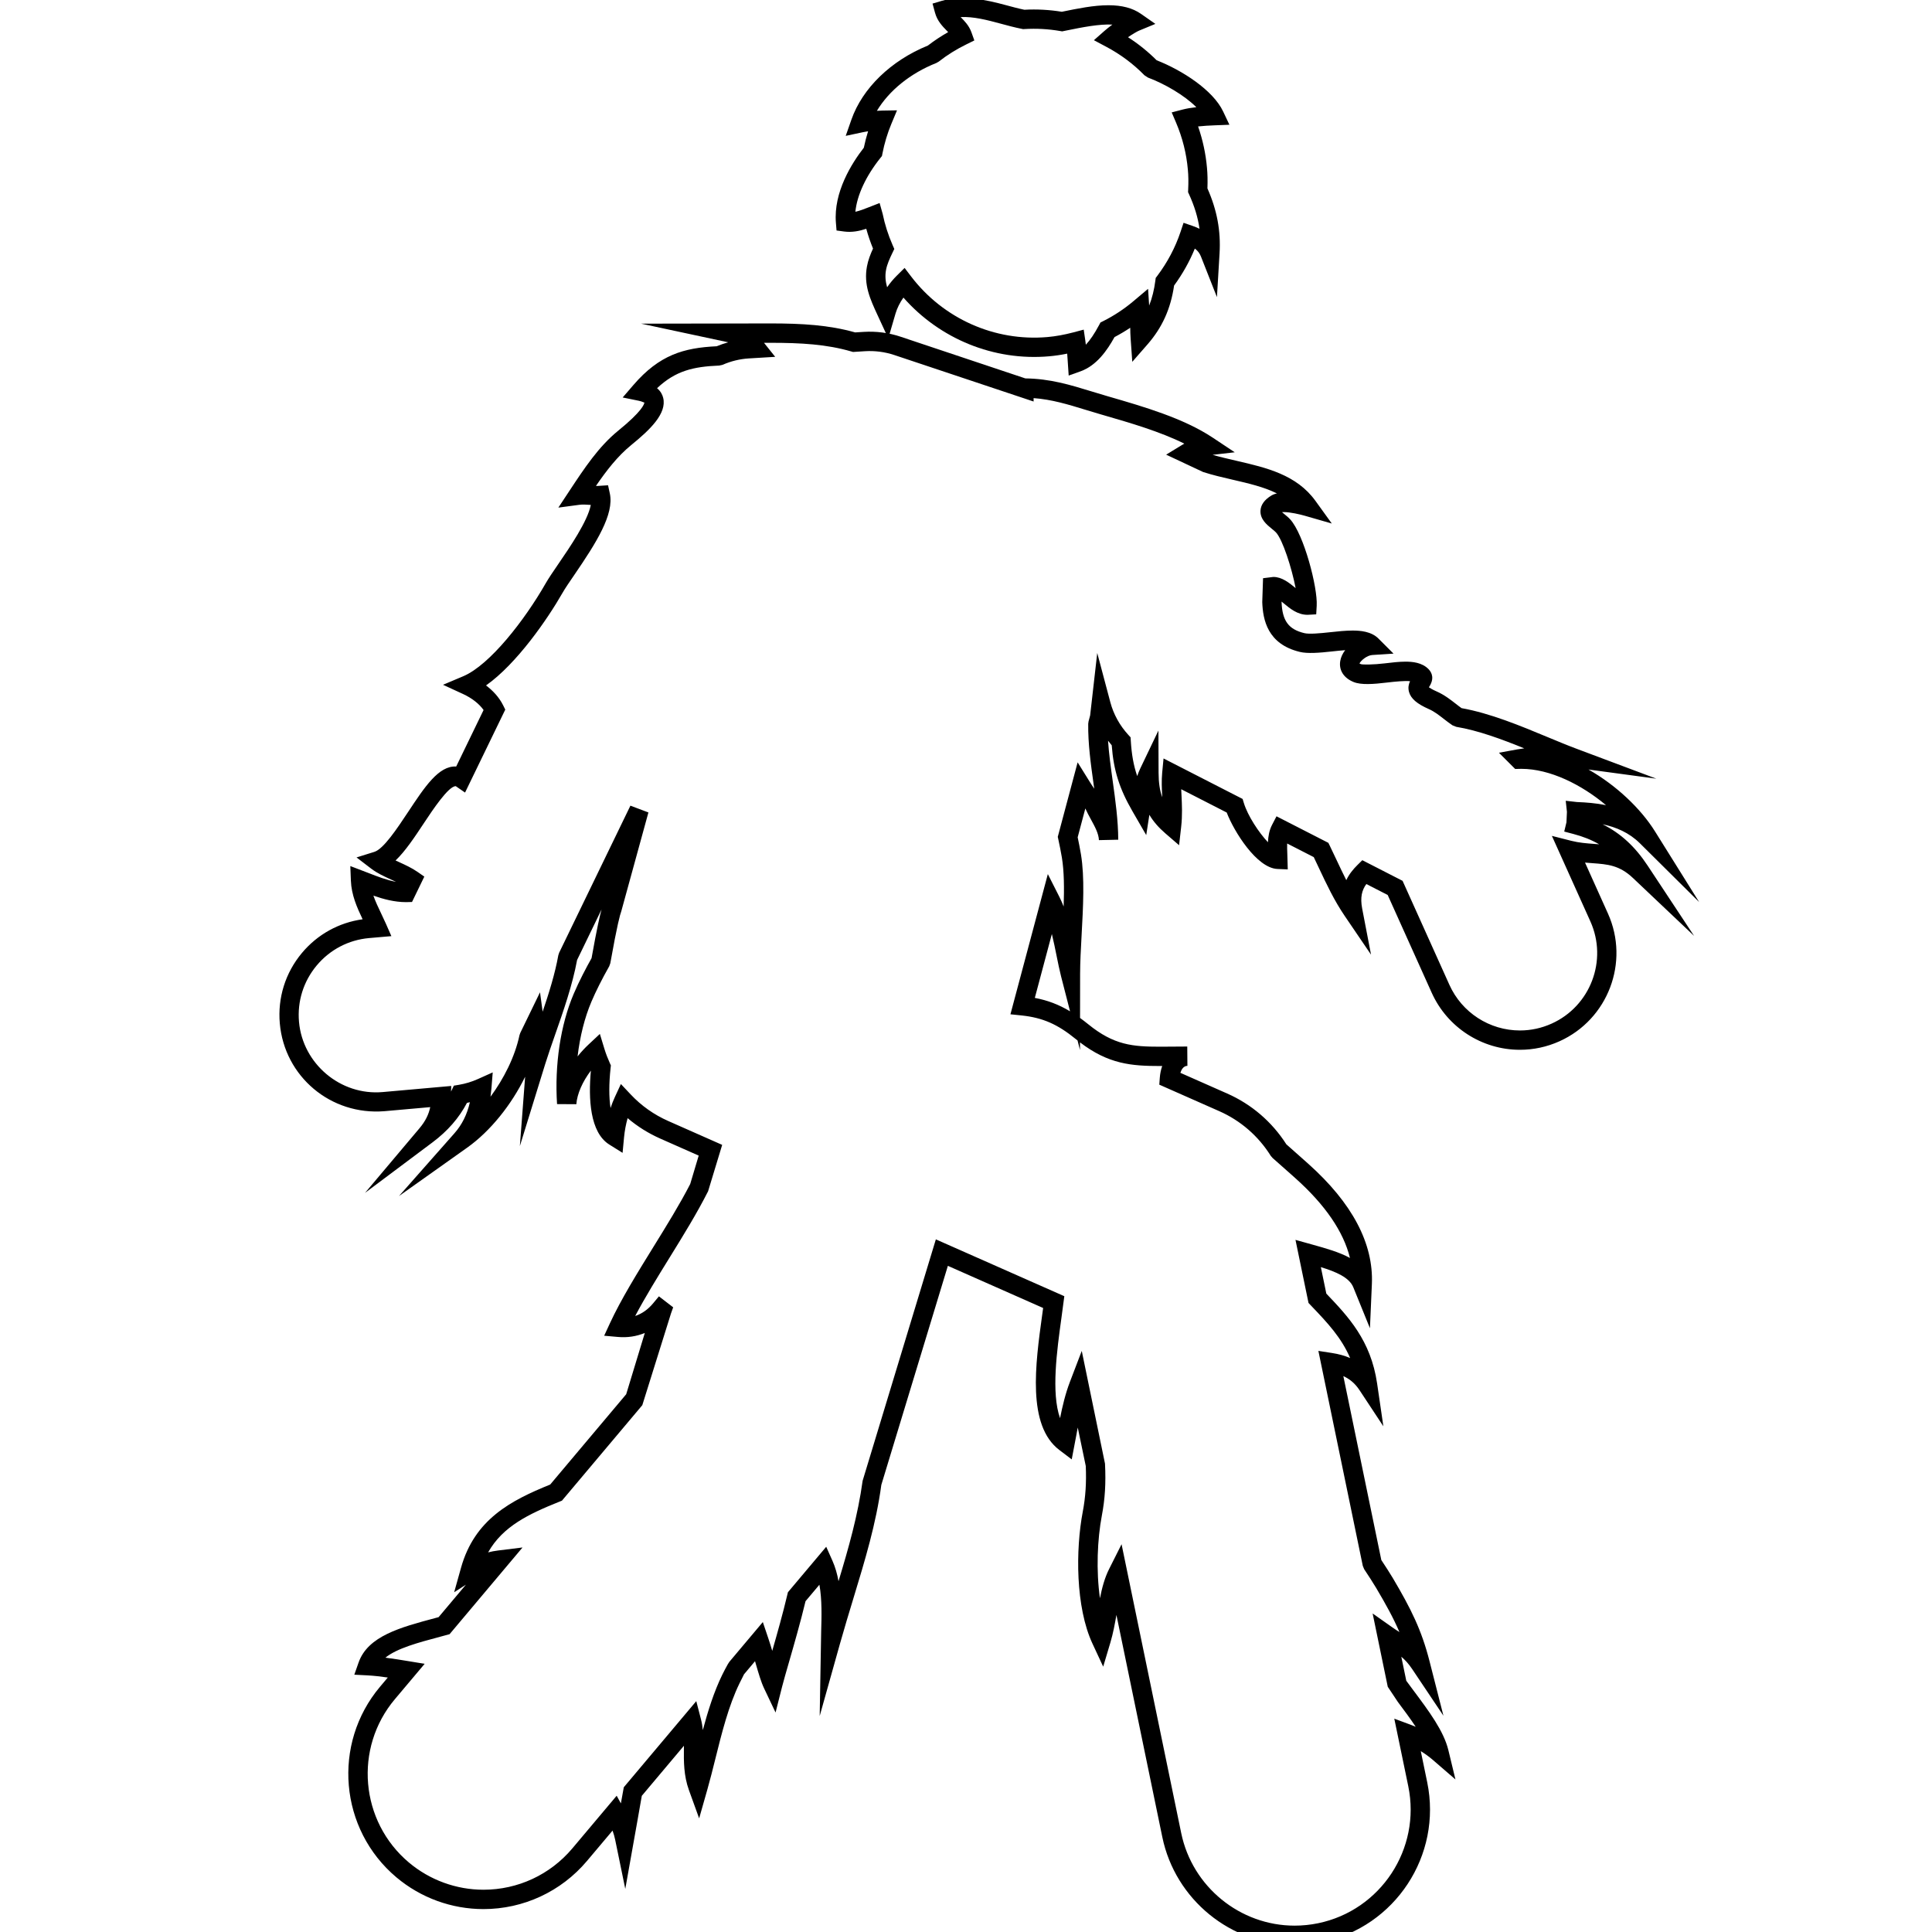 <svg xmlns="http://www.w3.org/2000/svg" xmlns:xlink="http://www.w3.org/1999/xlink" version="1.1" id="Layer_1" x="0px" y="0px" width="100px" height="100px" viewBox="0 0 100 100" enable-background="new 0 0 100 100" xml:space="preserve">
<g>
	<path fill="#000000" d="M67.009,100.671c-3.3,0-6.18-2.349-6.848-5.585l-2.375-11.498c-0.082,0.466-0.169,0.946-0.308,1.414   l-0.377,1.264l-0.556-1.195c-0.878-1.888-0.875-4.862-0.501-6.827c0.144-0.756,0.193-1.507,0.155-2.363l-0.415-1.992   c-0.025,0.137-0.051,0.273-0.076,0.409l-0.236,1.24l-0.641-0.486c-1.679-1.273-1.24-4.445-0.888-6.993l0.049-0.358l-4.931-2.182   l-3.444,11.337c-0.271,2.011-0.844,3.896-1.451,5.892c-0.23,0.758-0.466,1.533-0.694,2.345l-1.045,3.726l0.076-4.375   c0.022-0.755,0.048-1.643-0.091-2.419l-0.718,0.852c-0.264,1.099-0.591,2.232-0.855,3.149c-0.151,0.521-0.278,0.963-0.356,1.268   l-0.341,1.345l-0.595-1.254c-0.155-0.325-0.287-0.779-0.439-1.304c-0.009-0.032-0.019-0.065-0.028-0.098l-0.57,0.678   c-0.054,0.117-0.144,0.281-0.233,0.465c-0.568,1.166-0.918,2.57-1.256,3.93c-0.136,0.543-0.268,1.074-0.41,1.572l-0.424,1.489   l-0.527-1.456c-0.276-0.764-0.269-1.5-0.262-2.15c0-0.051,0.001-0.102,0.001-0.151l-2.18,2.591   c-0.078,0.427-0.151,0.852-0.222,1.266l-0.633,3.552l-0.523-2.542c-0.032-0.155-0.077-0.312-0.136-0.476l-1.324,1.572   c-1.334,1.583-3.288,2.491-5.359,2.491c-1.645,0-3.244-0.583-4.504-1.643c-2.954-2.486-3.334-6.911-0.849-9.864l0.403-0.479   c-0.376-0.054-0.735-0.095-1.066-0.112l-0.667-0.034l0.221-0.63c0.48-1.369,2.163-1.819,3.945-2.296l0.197-0.053l1.413-1.68   l-0.608,0.392l0.355-1.268c0.701-2.506,2.574-3.48,4.615-4.307l3.934-4.674l0.964-3.172c-0.433,0.178-0.902,0.251-1.396,0.206   l-0.708-0.063l0.298-0.645c0.573-1.238,1.425-2.615,2.248-3.947c0.679-1.097,1.38-2.231,1.907-3.259l0.44-1.472l-1.981-0.877   c-0.619-0.273-1.188-0.629-1.698-1.062c-0.089,0.316-0.152,0.653-0.185,0.991l-0.076,0.806l-0.686-0.429   c-1.008-0.628-1.088-2.379-0.955-3.828c-0.432,0.57-0.712,1.203-0.753,1.739l-0.998-0.006c-0.132-2.032,0.181-4.109,0.859-5.699   c0.289-0.68,0.656-1.371,0.927-1.854c0.281-1.573,0.434-2.226,0.517-2.519l-1.266,2.614c-0.239,1.298-0.714,2.656-1.134,3.856   c-0.188,0.538-0.368,1.053-0.515,1.525l-1.313,4.25l0.273-3.589c-0.707,1.451-1.801,2.819-2.999,3.67l-3.53,2.505l2.866-3.244   c0.395-0.447,0.658-0.971,0.804-1.613c-0.051,0.013-0.101,0.025-0.152,0.036c-0.415,0.786-0.999,1.455-1.778,2.039l-3.498,2.618   l2.816-3.341c0.323-0.383,0.481-0.729,0.559-1.097l-2.365,0.21c-2.783,0.229-5.179-1.794-5.421-4.54   c-0.118-1.33,0.289-2.627,1.146-3.651c0.803-0.959,1.91-1.571,3.14-1.742c-0.293-0.617-0.579-1.259-0.607-1.999l-0.029-0.755   l0.961,0.367c0.426,0.167,0.931,0.363,1.406,0.45c-0.085-0.04-0.173-0.08-0.262-0.121c-0.353-0.161-0.716-0.327-1.017-0.557   l-0.767-0.586l0.922-0.288c0.477-0.148,1.179-1.208,1.744-2.06c0.855-1.289,1.584-2.411,2.493-2.358l1.417-2.924   c-0.228-0.323-0.605-0.619-1.069-0.832l-1.03-0.474l1.044-0.441c1.378-0.582,3.181-2.904,4.273-4.815   c0.147-0.258,0.385-0.606,0.657-1.004c0.588-0.859,1.513-2.21,1.675-3.049c-0.018-0.001-0.036-0.002-0.054-0.004   c-0.179-0.012-0.359-0.026-0.537-0.003l-1.088,0.145l0.605-0.916c0.743-1.124,1.48-2.24,2.49-3.063   c1.239-1.006,1.353-1.377,1.359-1.465c-0.022,0.02-0.092-0.045-0.29-0.086l-0.835-0.17l0.556-0.646   c1.342-1.558,2.603-1.925,4.309-2.005c0.197-0.081,0.396-0.15,0.599-0.205l-4.508-0.965l6.688-0.012   c1.646,0,3.027,0.08,4.389,0.465l0.448-0.028c0.65-0.039,1.287,0.045,1.895,0.248l6.467,2.161c1.269,0.012,2.326,0.335,3.444,0.678   c0.248,0.076,0.501,0.153,0.762,0.229l0.113,0.033c1.812,0.525,3.866,1.121,5.379,2.126l1.139,0.758l-1.146,0.131   c0.377,0.111,0.818,0.212,1.261,0.315c1.517,0.351,3.084,0.713,4.062,2.068l0.847,1.173l-1.39-0.4   c-0.248-0.071-0.757-0.192-1.093-0.192c-0.04,0-0.071,0.002-0.095,0.004c0.037,0.032,0.076,0.063,0.106,0.088   c0.115,0.093,0.229,0.188,0.316,0.283c0.706,0.765,1.429,3.519,1.374,4.472l-0.025,0.446l-0.446,0.024c-0.001,0-0.002,0-0.004,0   c-0.517,0-0.9-0.318-1.239-0.599c-0.032-0.026-0.067-0.056-0.105-0.086v0.009c0.035,0.981,0.354,1.426,1.179,1.625   c0.251,0.06,0.803,0.011,1.325-0.047c0.4-0.044,0.81-0.087,1.174-0.087c0.396,0,0.966,0.043,1.337,0.414l0.78,0.78l-1.102,0.072   c-0.275,0.018-0.599,0.294-0.66,0.441c0.014,0.004,0.037,0.017,0.072,0.031c0.081,0.034,0.669,0.03,1.231-0.039   c0.371-0.045,0.748-0.089,1.08-0.089c0.353,0,0.86,0.041,1.195,0.391c0.174,0.181,0.314,0.49,0.015,0.936   c0.07,0.049,0.194,0.124,0.408,0.218c0.389,0.172,0.7,0.415,0.976,0.629c0.103,0.08,0.203,0.159,0.307,0.232   c1.487,0.265,3.06,0.919,4.451,1.498c0.521,0.217,1.019,0.424,1.479,0.596l4.152,1.557l-3.512-0.474   c1.443,0.821,2.707,2.024,3.443,3.204l2.284,3.656l-3.061-3.036c-0.563-0.56-1.244-0.844-1.937-0.99   c0.936,0.465,1.682,1.156,2.334,2.143l2.402,3.634l-3.163-2.995c-0.703-0.667-1.318-0.711-2.096-0.768   c-0.124-0.009-0.253-0.019-0.386-0.031l1.187,2.637c1.131,2.514,0.006,5.48-2.509,6.612c-0.651,0.293-1.341,0.441-2.049,0.441   c-1.965,0-3.755-1.157-4.562-2.948l-2.281-5.066l-1.104-0.566c-0.229,0.314-0.329,0.684-0.215,1.278l0.457,2.377l-1.361-2.002   c-0.547-0.803-0.941-1.643-1.324-2.456c-0.093-0.198-0.186-0.396-0.279-0.59l-1.377-0.705c-0.006,0.164,0.001,0.343,0.008,0.527   L66.654,45l-0.532-0.022c-1.073-0.044-2.251-1.94-2.628-2.922l-2.355-1.206c0.005,0.107,0.01,0.216,0.016,0.327   c0.023,0.477,0.051,1.017-0.019,1.631l-0.107,0.94l-0.716-0.618c-0.344-0.296-0.615-0.609-0.822-0.955l-0.162,1.049l-0.71-1.228   c-0.681-1.178-0.98-2.121-1.076-3.42c-0.066-0.077-0.13-0.157-0.191-0.238c0.045,0.679,0.143,1.378,0.244,2.105   c0.138,0.991,0.28,2.015,0.284,3.02l-1,0.022c-0.014-0.341-0.207-0.694-0.412-1.068c-0.105-0.193-0.208-0.383-0.291-0.572   l-0.397,1.493c0.061,0.288,0.119,0.581,0.17,0.884c0.197,1.191,0.114,2.716,0.033,4.19c-0.039,0.711-0.076,1.398-0.077,1.997   l-0.003,2.28c0.138,0.1,0.276,0.207,0.419,0.322c1.336,1.088,2.304,1.166,3.739,1.166l1.391-0.009l0.008,1   c-0.199,0.003-0.307,0.185-0.365,0.361l2.42,1.07c1.262,0.556,2.321,1.465,3.066,2.63c0.331,0.29,0.637,0.562,0.902,0.801   l0.225,0.2c2.28,2.035,3.39,4.131,3.3,6.229l-0.1,2.29l-0.863-2.123c-0.207-0.508-0.897-0.8-1.678-1.04l0.283,1.371   c1.132,1.188,2.301,2.416,2.628,4.646l0.325,2.223l-1.237-1.875c-0.218-0.329-0.486-0.564-0.835-0.724l1.966,9.521   c0.218,0.328,0.423,0.645,0.596,0.934c0.938,1.585,1.488,2.686,1.901,4.309l0.718,2.815l-1.617-2.414   c-0.19-0.283-0.372-0.479-0.563-0.639l0.257,1.243l0.371,0.501c0.806,1.079,1.567,2.099,1.808,3.093l0.366,1.515l-1.18-1.02   c-0.182-0.157-0.392-0.309-0.614-0.445l0.333,1.612c0.779,3.78-1.661,7.49-5.439,8.271   C67.963,100.622,67.485,100.671,67.009,100.671z M58.052,79.929l3.088,14.954c0.573,2.774,3.042,4.788,5.869,4.788   c0.408,0,0.818-0.042,1.219-0.125c3.239-0.67,5.331-3.85,4.664-7.09l-0.724-3.498l0.848,0.315c0.087,0.032,0.174,0.067,0.261,0.105   c-0.277-0.421-0.602-0.854-0.921-1.281l-0.526-0.79l-0.783-3.794l1.033,0.728c0.12,0.085,0.238,0.16,0.354,0.233   c-0.306-0.716-0.689-1.412-1.203-2.28c-0.178-0.3-0.395-0.629-0.622-0.973l-0.072-0.175l-2.298-11.124l0.712,0.11   c0.342,0.053,0.651,0.139,0.932,0.26c-0.46-1.071-1.193-1.842-1.957-2.644l-0.198-0.208l-0.674-3.264l0.9,0.251   c0.673,0.188,1.358,0.379,1.92,0.685c-0.335-1.365-1.283-2.751-2.833-4.135l-0.225-0.201c-0.278-0.248-0.6-0.536-0.948-0.84   l-0.096-0.112c-0.641-1.025-1.562-1.823-2.663-2.31l-3.104-1.372l0.025-0.351c0.017-0.223,0.06-0.43,0.126-0.615l-0.097,0.001   c-1.488,0-2.674-0.091-4.159-1.224v0.396l-0.127-0.494c-0.028-0.022-0.057-0.045-0.085-0.068c-0.954-0.777-1.715-1.11-2.808-1.227   L52.3,52.5l1.936-7.257l0.592,1.169c0.082,0.163,0.157,0.333,0.226,0.509c0.032-0.93,0.027-1.817-0.091-2.534   c-0.056-0.328-0.119-0.644-0.187-0.954l-0.026-0.118l1.028-3.856l0.61,0.981c0.083,0.134,0.166,0.265,0.25,0.382   c-0.012-0.08-0.022-0.16-0.034-0.24c-0.144-1.03-0.292-2.095-0.278-3.12l0.017-0.122l0.083-0.313l0.367-3.229l0.678,2.551   c0.164,0.619,0.485,1.201,0.928,1.685l0.12,0.131l0.011,0.177c0.042,0.7,0.14,1.268,0.332,1.828   c0.045-0.132,0.096-0.263,0.155-0.387l0.943-1.969l0.008,2.183c0.002,0.507,0.06,0.917,0.19,1.271c0-0.014-0.001-0.028-0.002-0.042   c-0.021-0.418-0.041-0.813-0.001-1.235l0.07-0.733l4.093,2.096l0.062,0.204c0.201,0.667,0.78,1.541,1.249,2.036   c0.014-0.312,0.066-0.618,0.214-0.902l0.229-0.44l2.684,1.374l0.073,0.149c0.121,0.247,0.239,0.5,0.359,0.754   c0.16,0.34,0.322,0.685,0.496,1.027c0.153-0.324,0.366-0.573,0.571-0.777l0.258-0.255l2.084,1.068l2.426,5.387   c0.645,1.433,2.077,2.358,3.649,2.358c0.565,0,1.117-0.119,1.639-0.354c2.012-0.905,2.912-3.278,2.007-5.29l-1.993-4.428   l1.005,0.256c0.406,0.103,0.796,0.131,1.172,0.159c0.089,0.007,0.179,0.013,0.269,0.021c-0.396-0.229-0.833-0.403-1.332-0.534   l-0.475-0.125l0.115-0.478c0.001-0.036,0.025-0.459,0.025-0.541l-0.062-0.575l0.581,0.066c0.483,0.018,0.993,0.058,1.504,0.162   c-1.272-1.066-2.899-1.881-4.383-1.881l-0.319,0.007l-0.84-0.84l0.943-0.172c0.123-0.021,0.245-0.039,0.367-0.055   c-1.155-0.47-2.387-0.927-3.518-1.114l-0.195-0.077c-0.153-0.102-0.302-0.217-0.453-0.334c-0.252-0.196-0.489-0.382-0.765-0.504   c-0.63-0.278-0.938-0.546-1.035-0.894c-0.06-0.219-0.014-0.408,0.054-0.553c-0.255-0.028-0.758,0.018-1.192,0.07   c-0.71,0.086-1.342,0.13-1.728-0.027c-0.511-0.207-0.77-0.612-0.693-1.084c0.033-0.203,0.125-0.394,0.256-0.565   c-0.222,0.016-0.452,0.042-0.679,0.066c-0.657,0.073-1.274,0.121-1.669,0.024c-1.676-0.404-1.912-1.666-1.944-2.579l0.041-1.235   l0.535-0.066c0.446,0,0.821,0.305,1.152,0.579c-0.2-1.039-0.671-2.509-1.017-2.883c-0.058-0.062-0.135-0.123-0.212-0.185   c-0.261-0.212-0.619-0.502-0.59-0.952c0.02-0.295,0.206-0.554,0.554-0.767c0.085-0.052,0.184-0.09,0.296-0.115   c-0.671-0.335-1.469-0.52-2.293-0.71c-0.509-0.117-1.034-0.239-1.529-0.399l-1.911-0.897l0.79-0.483   c0.05-0.031,0.101-0.061,0.15-0.088c-1.267-0.628-2.8-1.073-4.187-1.475l-0.114-0.033c-0.266-0.077-0.522-0.155-0.774-0.232   c-0.948-0.291-1.786-0.547-2.726-0.616v0.176l-7.21-2.406c-0.486-0.162-1-0.229-1.517-0.198l-0.62,0.039l-0.084-0.024   c-1.276-0.373-2.599-0.45-4.194-0.45l-0.328,0.002l0.578,0.724l-1.374,0.083c-0.458,0.029-0.911,0.139-1.344,0.328l-0.179,0.041   c-1.334,0.055-2.257,0.266-3.217,1.172c0.19,0.159,0.279,0.342,0.317,0.5c0.198,0.806-0.678,1.65-1.653,2.441   c-0.72,0.587-1.296,1.341-1.828,2.118c0.025,0.001,0.05,0.001,0.075,0.001l0.552-0.035l0.092,0.424   c0.232,1.073-0.694,2.542-1.836,4.211c-0.254,0.371-0.477,0.695-0.614,0.936c-0.775,1.356-2.368,3.668-3.958,4.789   c0.333,0.251,0.668,0.59,0.887,1.031l0.109,0.22l-2.082,4.294l-0.479-0.331c-0.002,0-0.004,0-0.006,0   c-0.375,0-1.194,1.234-1.635,1.899c-0.496,0.749-0.975,1.47-1.477,1.947c0.058,0.027,0.117,0.054,0.177,0.081   c0.326,0.149,0.663,0.303,0.961,0.51l0.351,0.244l-0.637,1.313l-0.304,0.008c-0.001,0-0.002,0-0.004,0   c-0.601,0-1.177-0.157-1.691-0.337c0.106,0.305,0.252,0.61,0.402,0.925c0.085,0.177,0.169,0.354,0.248,0.533l0.281,0.639l-1.15,0.1   c-1.064,0.094-2.028,0.597-2.714,1.417c-0.686,0.82-1.011,1.857-0.917,2.921c0.191,2.162,2.144,3.829,4.337,3.632l3.543-0.315   L23.346,56.5c0.012-0.023,0.023-0.047,0.034-0.071l0.112-0.236l0.258-0.043c0.337-0.057,0.668-0.156,0.982-0.297l0.771-0.346   l-0.068,0.843c-0.012,0.143-0.027,0.281-0.046,0.416c0.685-0.932,1.259-2.051,1.5-3.186l0.04-0.115l1.022-2.104l0.136,1.004   c0.325-0.955,0.641-1.968,0.811-2.918l0.042-0.131l3.69-7.615l0.932,0.351l-1.404,5.114c-0.062,0.169-0.209,0.671-0.568,2.689   l-0.057,0.159c-0.37,0.653-0.696,1.302-0.919,1.828c-0.352,0.826-0.596,1.802-0.718,2.836c0.185-0.231,0.379-0.438,0.567-0.614   l0.586-0.548l0.234,0.768c0.077,0.252,0.171,0.496,0.28,0.737l0.056,0.124l-0.015,0.137c-0.089,0.812-0.086,1.525-0.002,2.07   c0.062-0.188,0.136-0.38,0.224-0.571l0.311-0.672l0.508,0.539c0.552,0.587,1.207,1.05,1.946,1.376l2.789,1.234l-0.729,2.401   c-0.579,1.146-1.291,2.298-1.979,3.411c-0.631,1.021-1.28,2.07-1.794,3.045c0.351-0.117,0.665-0.339,0.928-0.656l0.299-0.361   l0.739,0.568l-0.112,0.313l-1.486,4.752l-4.16,4.943l-0.116,0.046c-1.609,0.646-2.942,1.28-3.705,2.63   c0.169-0.043,0.342-0.075,0.518-0.097l1.263-0.156l-3.776,4.488l-0.501,0.136c-1.131,0.302-2.215,0.592-2.821,1.079   c0.376,0.048,0.767,0.11,1.164,0.176l0.868,0.143l-1.542,1.831c-2.13,2.53-1.804,6.323,0.728,8.454   c1.08,0.908,2.451,1.408,3.86,1.408c1.776,0,3.451-0.778,4.595-2.136l2.298-2.73l0.218,0.397c0.042-0.233,0.083-0.47,0.127-0.706   l0.024-0.13l3.751-4.457l0.243,0.938c0.048,0.185,0.078,0.372,0.096,0.56c0.267-0.994,0.574-1.976,1.005-2.86   c0.097-0.2,0.195-0.379,0.293-0.556l0.075-0.116l1.733-2.059l0.284,0.843c0.072,0.212,0.139,0.432,0.203,0.648   c0.254-0.882,0.549-1.924,0.784-2.919l0.028-0.115l1.982-2.354l0.325,0.73c0.146,0.329,0.246,0.686,0.312,1.053   c0.524-1.732,1-3.401,1.248-5.2l3.79-12.494l6.649,2.942l-0.147,1.105c-0.235,1.702-0.539,3.897-0.074,5.208   c0.125-0.623,0.279-1.275,0.513-1.884l0.611-1.597l1.203,5.835c0.052,1.015-0.002,1.839-0.161,2.674   c-0.237,1.243-0.303,2.869-0.1,4.293c0.105-0.53,0.241-1.054,0.478-1.521L58.052,79.929z M53.562,51.651   c0.662,0.125,1.24,0.344,1.824,0.695l-0.466-1.812c-0.08-0.313-0.153-0.672-0.23-1.053c-0.074-0.367-0.152-0.755-0.246-1.137   L53.562,51.651z"/>
</g>
<g>
	<path fill="#000000" d="M55.315,19.439l-0.057-0.85c-0.007-0.099-0.013-0.194-0.02-0.285c-0.318,0.065-0.625,0.11-0.928,0.137   c-2.874,0.254-5.672-0.905-7.549-3.038c-0.185,0.262-0.327,0.548-0.409,0.827l-0.375,1.283l-0.56-1.213   c-0.373-0.808-0.723-1.563-0.542-2.517c0.061-0.328,0.182-0.632,0.312-0.917c-0.137-0.336-0.254-0.679-0.349-1.024   c-0.366,0.121-0.746,0.193-1.139,0.142l-0.399-0.054l-0.033-0.401c-0.129-1.578,0.816-3.076,1.445-3.884   c0.06-0.289,0.134-0.573,0.22-0.851c-0.097,0.015-0.193,0.033-0.287,0.053l-0.87,0.185l0.294-0.84   c0.57-1.627,2.047-3.057,3.957-3.833c0.328-0.253,0.68-0.486,1.052-0.697c-0.022-0.023-0.046-0.047-0.07-0.071   c-0.221-0.226-0.497-0.506-0.612-0.934l-0.128-0.471l0.468-0.139c1.073-0.317,2.262-0.07,3.325,0.218   c0.318,0.086,0.638,0.173,0.961,0.24c0.651-0.036,1.298,0,1.936,0.104l0.027-0.005c0.8-0.164,1.627-0.333,2.39-0.333   c0.7,0,1.248,0.145,1.677,0.443l0.75,0.523l-0.845,0.349c-0.099,0.041-0.325,0.173-0.571,0.34c0.537,0.345,1.033,0.745,1.483,1.194   c1.312,0.513,2.917,1.542,3.442,2.653l0.323,0.684l-0.756,0.029c-0.282,0.011-0.585,0.027-0.865,0.058   c0.243,0.699,0.397,1.418,0.461,2.146c0.029,0.316,0.037,0.657,0.023,1.062c0.498,1.125,0.697,2.198,0.627,3.369l-0.135,2.258   l-0.829-2.104c-0.065-0.166-0.167-0.3-0.315-0.41c-0.275,0.673-0.635,1.315-1.074,1.915c-0.176,1.203-0.614,2.172-1.373,3.042   l-0.791,0.905l-0.085-1.199c-0.014-0.19-0.019-0.379-0.021-0.564c-0.263,0.176-0.535,0.337-0.814,0.484   c-0.38,0.687-0.919,1.465-1.751,1.769L55.315,19.439z M56.093,17.062l0.081,0.552c0.012,0.074,0.021,0.149,0.029,0.228   c0.225-0.241,0.449-0.574,0.682-1.01l0.075-0.14l0.142-0.071c0.558-0.28,1.084-0.627,1.564-1.032l0.758-0.639l0.056,0.867   c0.156-0.394,0.261-0.821,0.322-1.3l0.017-0.131l0.08-0.105c0.526-0.699,0.931-1.463,1.202-2.27l0.16-0.479l0.477,0.165   c0.124,0.043,0.24,0.091,0.349,0.145c-0.084-0.592-0.262-1.17-0.542-1.785l-0.051-0.109l0.005-0.12   c0.019-0.417,0.014-0.741-0.016-1.049c-0.072-0.829-0.277-1.646-0.609-2.428l-0.227-0.533l0.56-0.146   c0.219-0.057,0.462-0.096,0.715-0.124c-0.628-0.625-1.645-1.211-2.502-1.532l-0.183-0.119c-0.575-0.588-1.241-1.085-1.978-1.476   L56.62,2.081l0.542-0.478c0.123-0.108,0.266-0.221,0.414-0.33c-0.678-0.036-1.557,0.138-2.387,0.308l-0.212,0.043l-0.093-0.016   c-0.614-0.107-1.237-0.142-1.862-0.104l-0.064,0.004l-0.063-0.013c-0.368-0.072-0.73-0.17-1.091-0.268   c-0.72-0.195-1.415-0.376-2.081-0.343c0.001,0.001,0.002,0.002,0.003,0.003c0.203,0.207,0.432,0.44,0.555,0.785l0.151,0.421   L50.03,2.291c-0.522,0.255-1.007,0.557-1.439,0.897L48.466,3.26c-1.35,0.535-2.448,1.429-3.078,2.476   c0.094-0.006,0.187-0.01,0.277-0.012l0.764-0.013l-0.294,0.705c-0.203,0.487-0.358,1.004-0.462,1.538l-0.023,0.121l-0.077,0.096   c-0.758,0.947-1.215,1.938-1.299,2.791c0.222-0.049,0.458-0.141,0.702-0.237l0.553-0.216l0.159,0.567   c0.11,0.541,0.282,1.079,0.509,1.6l0.092,0.21l-0.099,0.207c-0.142,0.296-0.274,0.585-0.328,0.874   c-0.06,0.315-0.028,0.609,0.055,0.902c0.147-0.214,0.315-0.416,0.501-0.601l0.404-0.4l0.345,0.452   c1.655,2.165,4.311,3.368,7.058,3.125c0.42-0.037,0.855-0.116,1.329-0.24L56.093,17.062z"/>
</g>
</svg>
